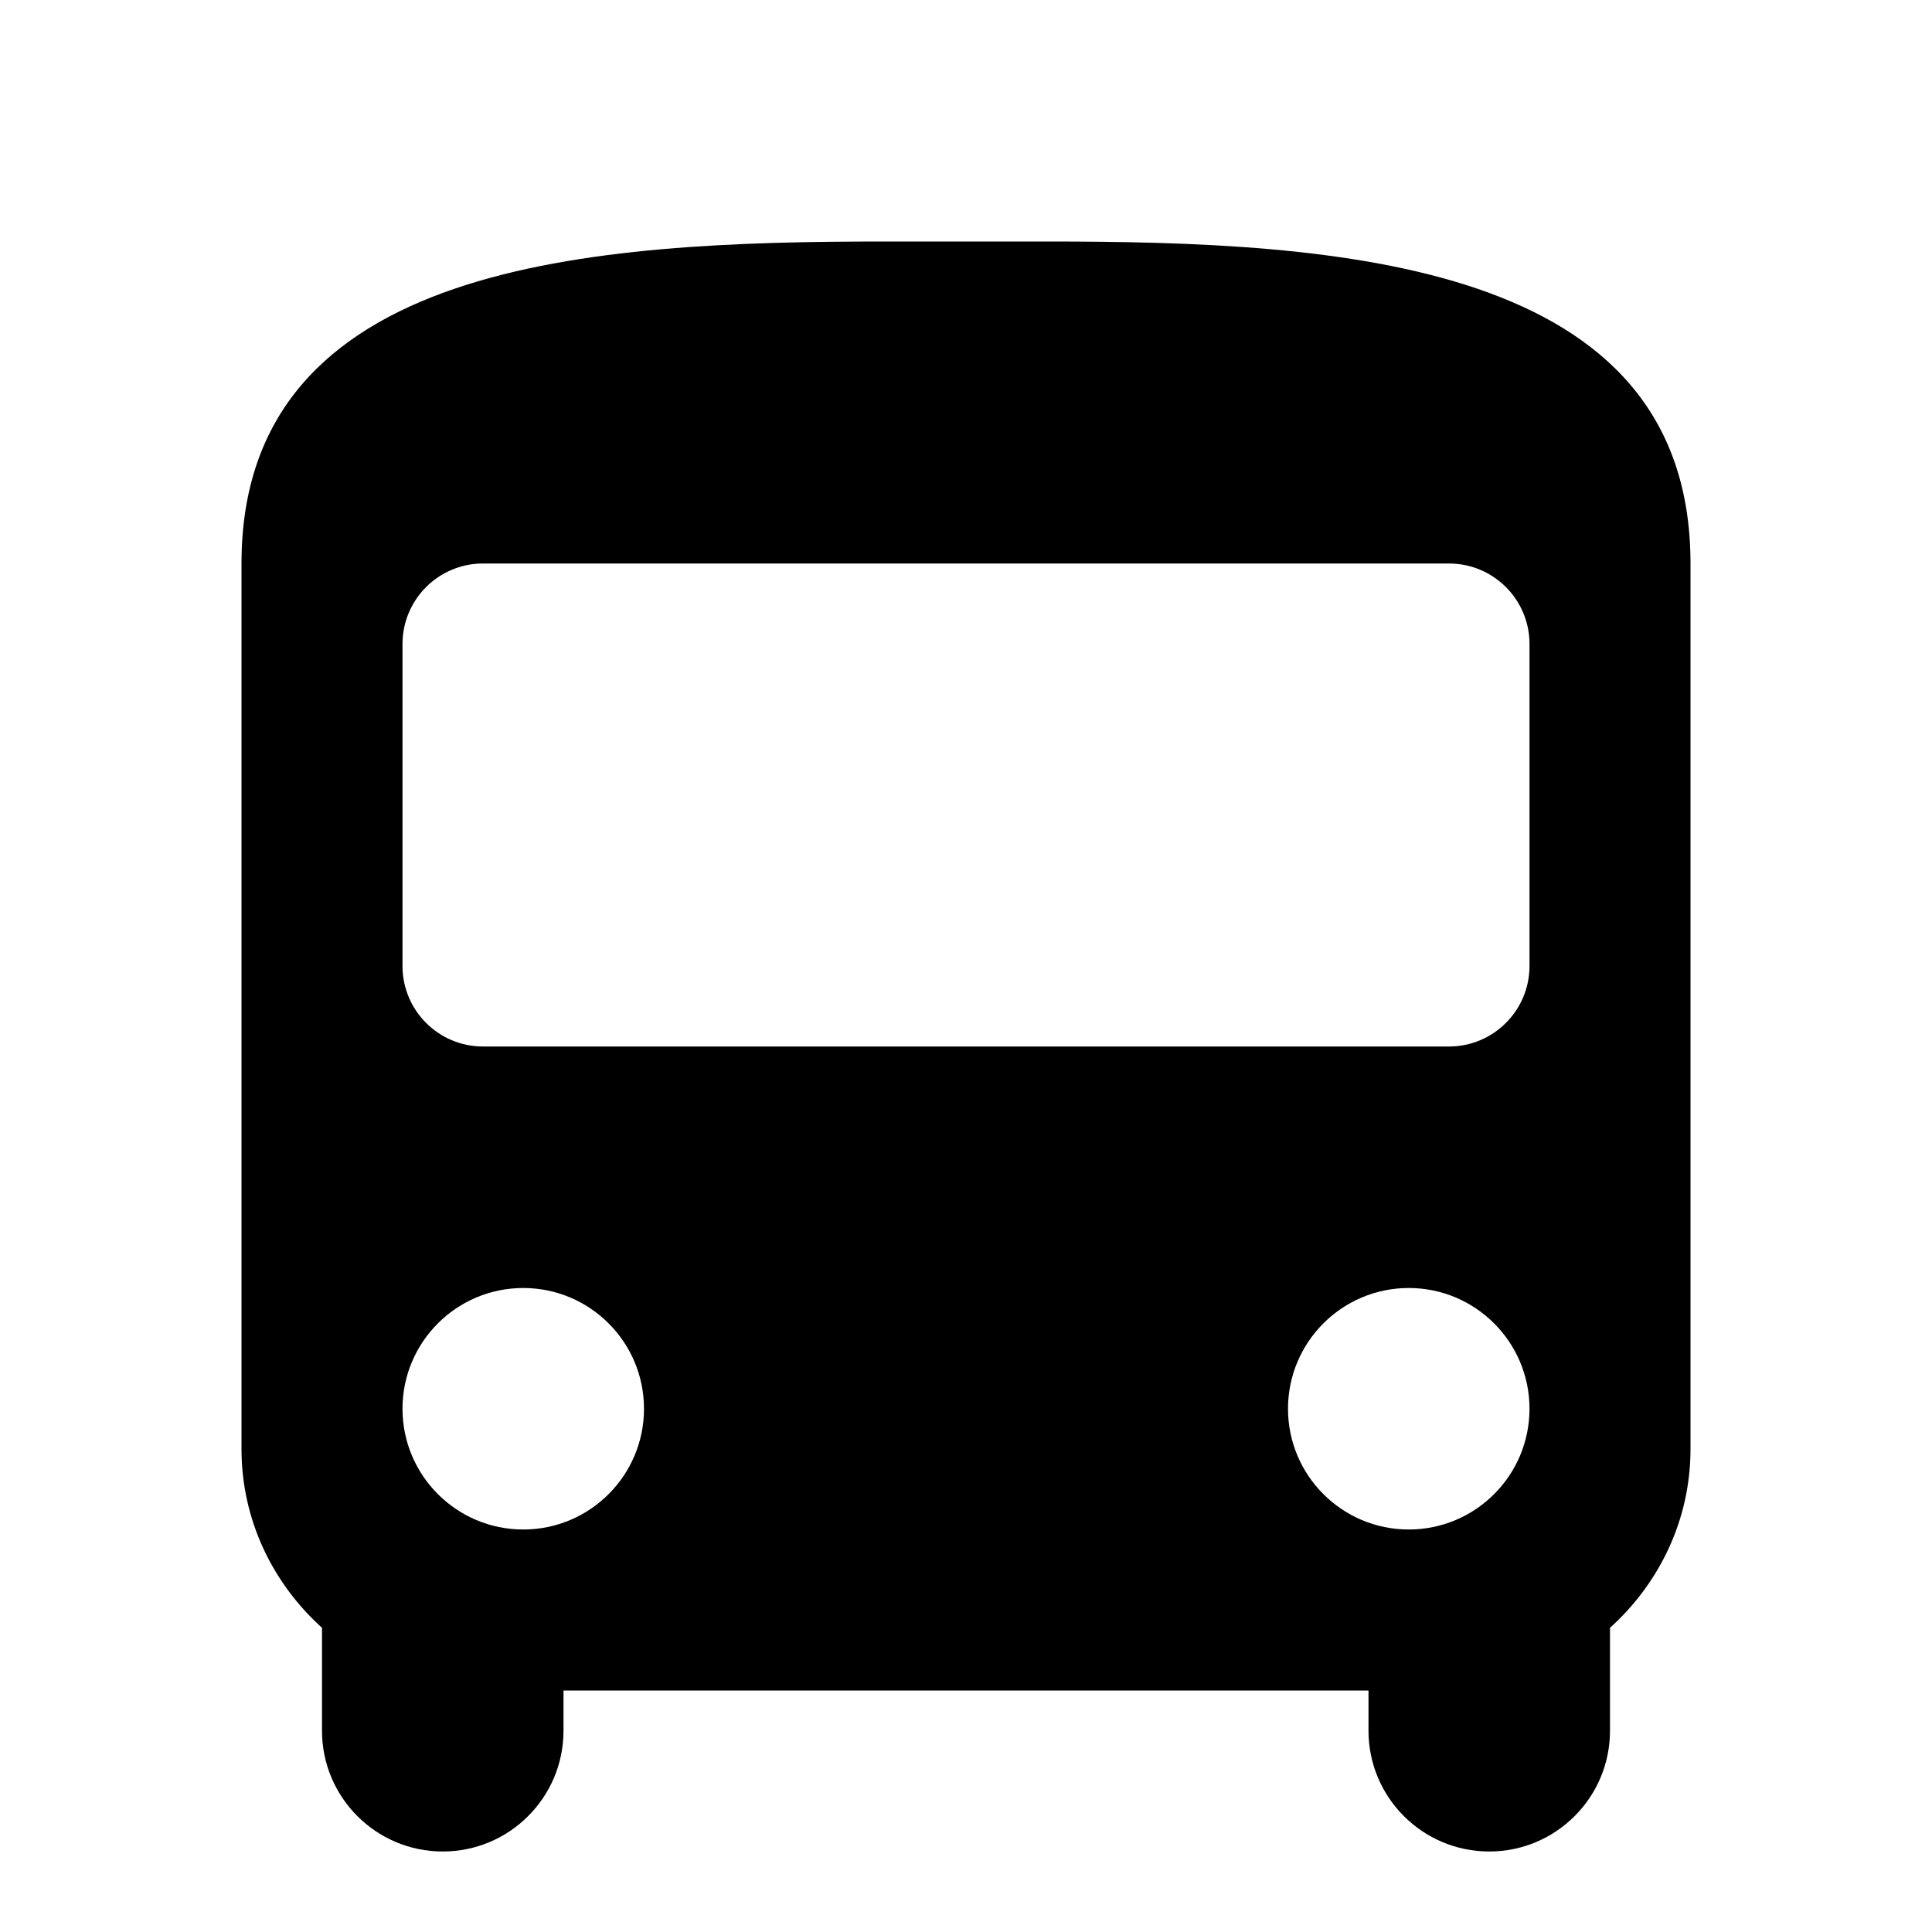 <?xml version="1.0" encoding="UTF-8" standalone="yes"?>
<svg xmlns="http://www.w3.org/2000/svg" viewBox="0 0 24 24" width="24" height="24" fill="#000000">
    <path d="M 11 3 C 7.375 3 3 3.237 3 7 L 3 18 C 3 18.885 3.391 19.672 4 20.221 L 4 21.5 C 4 22.328 4.672 23 5.5 23 C 6.328 23 7 22.328 7 21.5 L 7 21 L 17 21 L 17 21.5 C 17 22.328 17.672 23 18.5 23 C 19.328 23 20 22.328 20 21.5 L 20 20.221 C 20.609 19.672 21 18.885 21 18 L 21 7 C 21 3.237 16.625 3 13 3 L 11 3 z M 6 7 L 18 7 C 18.552 7 19 7.448 19 8 L 19 12 C 19 12.552 18.552 13 18 13 L 6 13 C 5.448 13 5 12.552 5 12 L 5 8 C 5 7.448 5.448 7 6 7 z M 6.5 16 C 7.328 16 8 16.672 8 17.5 C 8 18.328 7.328 19 6.5 19 C 5.672 19 5 18.328 5 17.5 C 5 16.672 5.672 16 6.5 16 z M 17.5 16 C 18.328 16 19 16.672 19 17.5 C 19 18.328 18.328 19 17.5 19 C 16.672 19 16 18.328 16 17.5 C 16 16.672 16.672 16 17.5 16 z"/>
</svg>
